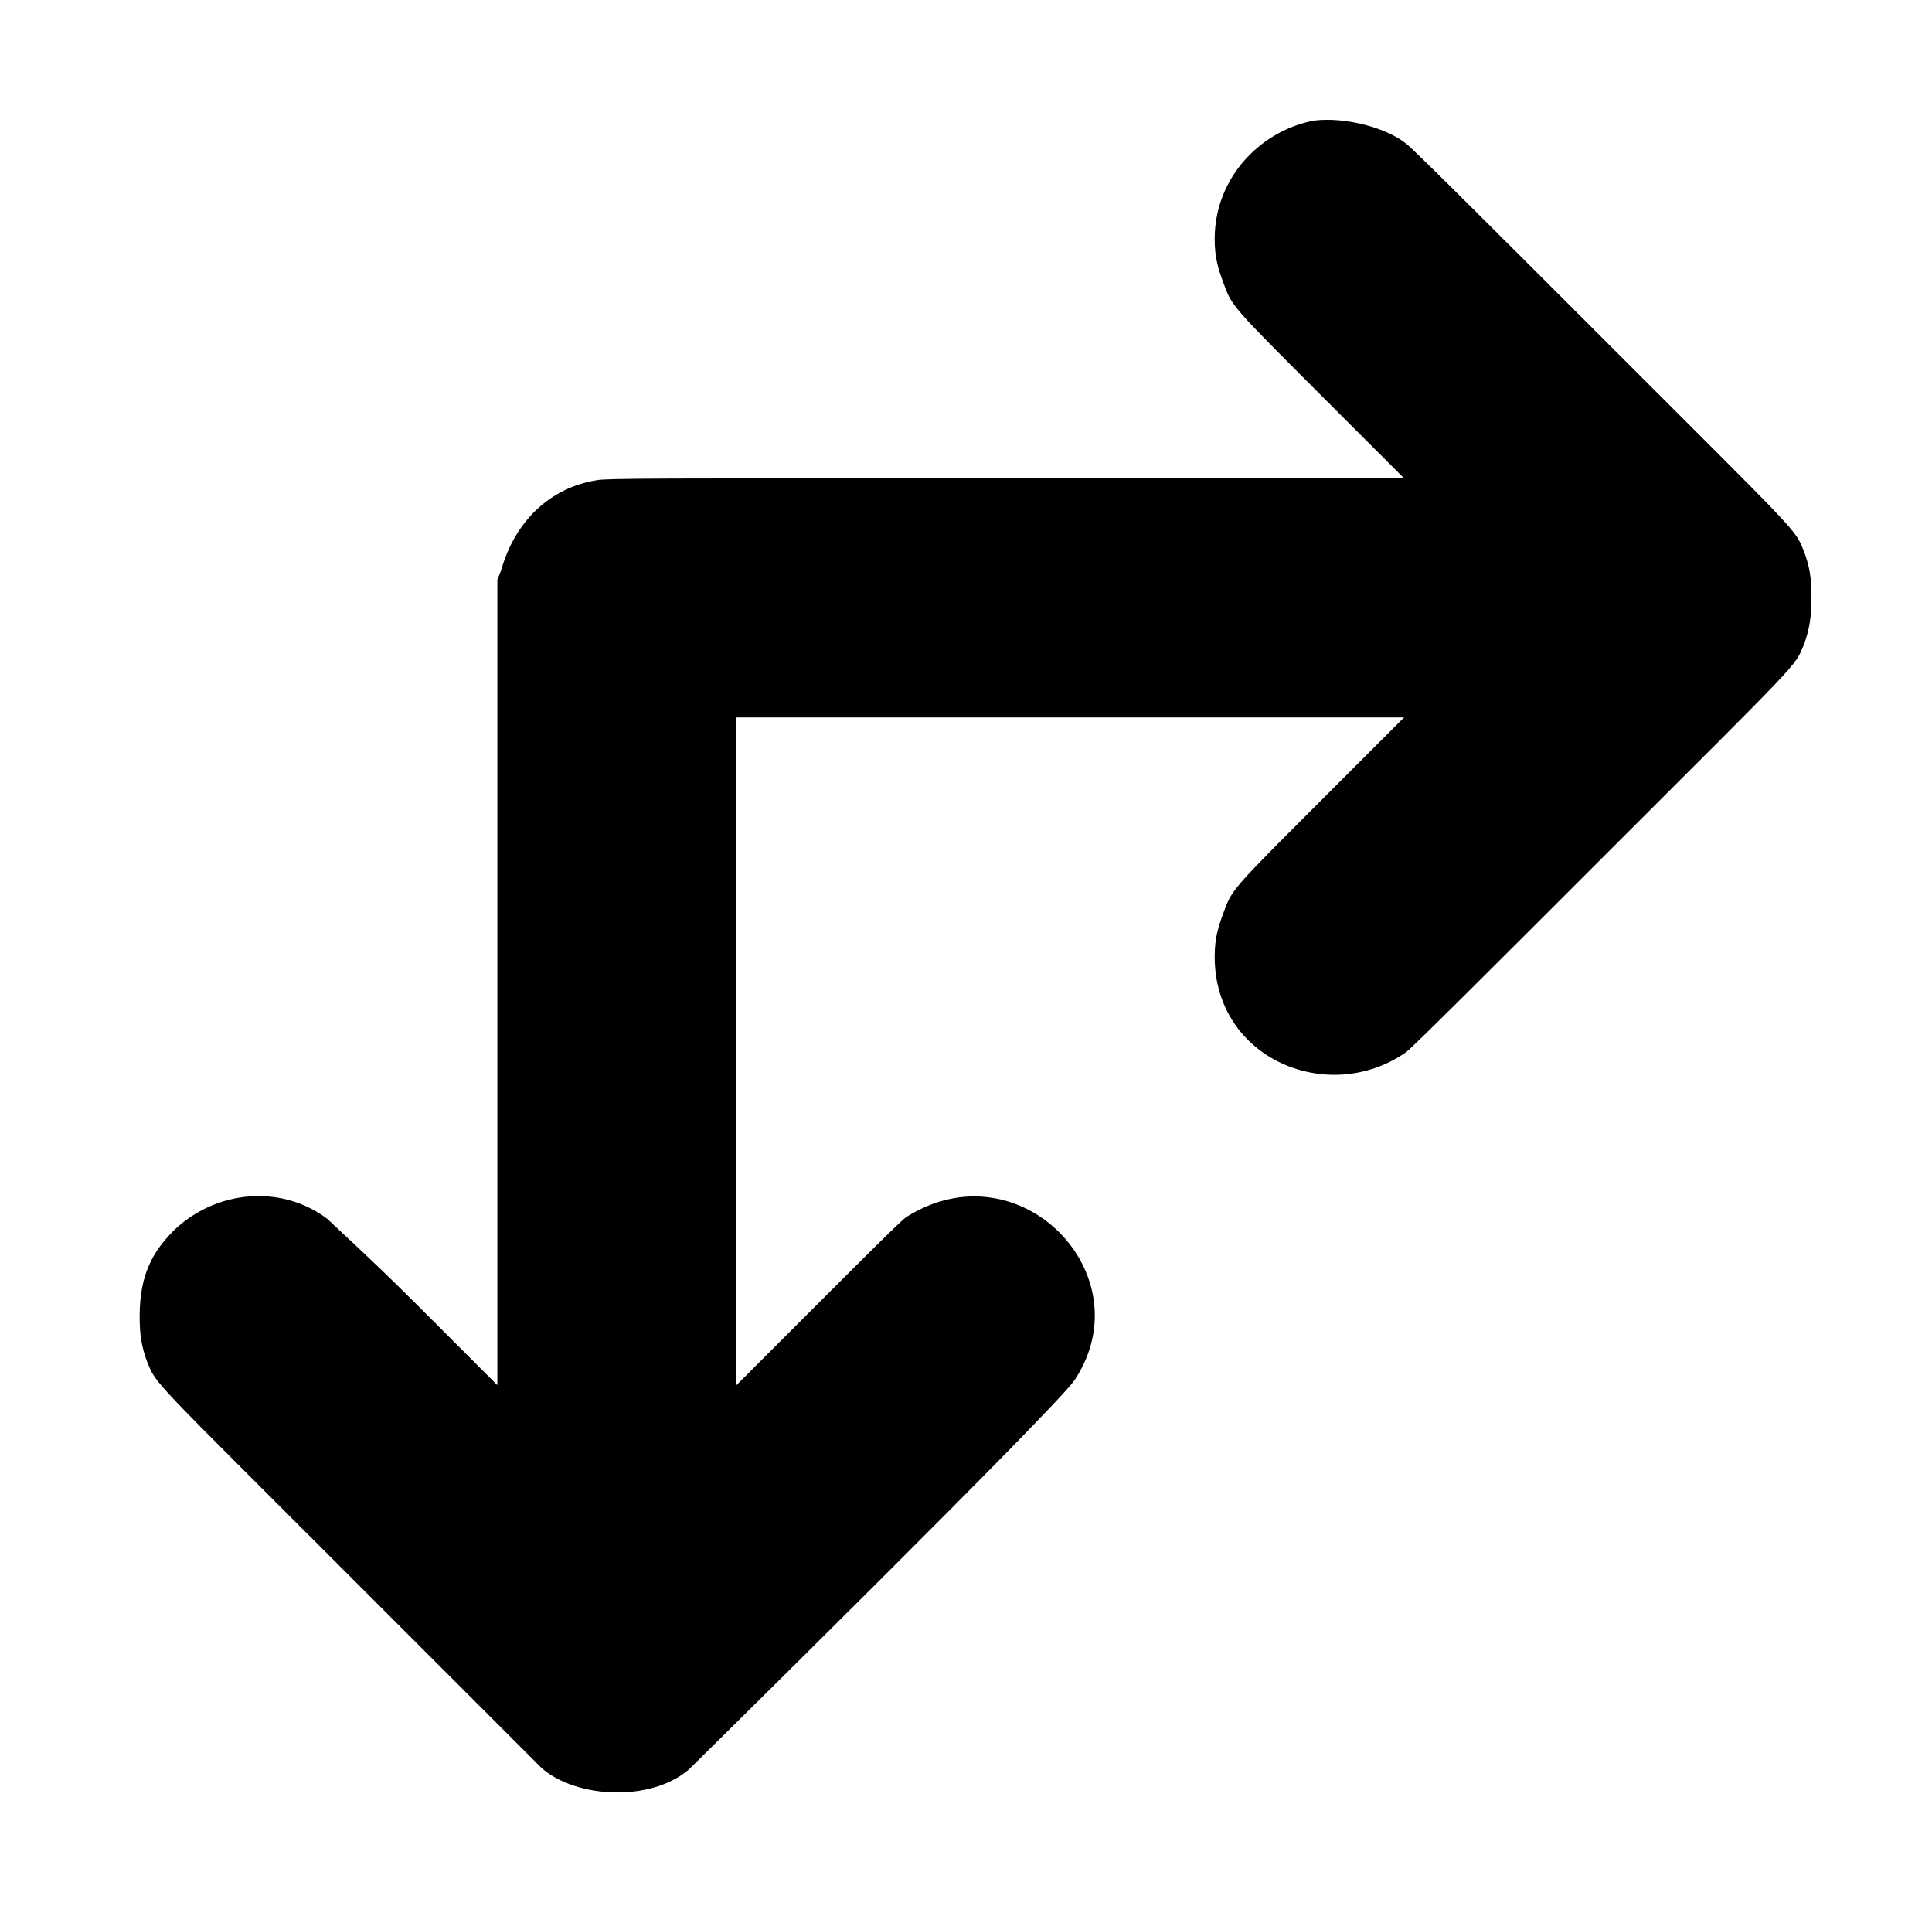 <?xml version="1.0" standalone="no"?>
<!DOCTYPE svg PUBLIC "-//W3C//DTD SVG 1.1//EN" "http://www.w3.org/Graphics/SVG/1.1/DTD/svg11.dtd" >
<svg xmlns="http://www.w3.org/2000/svg" xmlns:xlink="http://www.w3.org/1999/xlink" version="1.1" viewBox="-10 0 1010 1000">
  <g transform="matrix(1 0 0 -1 0 800)">
   <path fill="currentColor"
d="M677 737c17 2 38 -4 48 -12c3 -2 47 -46 102 -101c105 -105 101 -100 106 -112c3 -8 4 -14 4 -24s-1 -17 -4 -25c-5 -12 -1 -7 -106 -112c-55 -55 -99 -99 -102 -101c-40 -28 -100 -4 -100 50c0 10 2 16 5 24c4 11 5 12 51 58l43 43h-349v-349l43 43c26 26 44 44 46 45
c59 37 124 -30 88 -85c-7 -12 -201 -203 -202 -204c-20 -17 -59 -15 -77 1l-100 100c-105 105 -101 100 -106 112c-3 8 -4 14 -4 24c0 22 7 34 18 45c22 21 56 24 80 6c2 -2 24 -22 47 -45l42 -42v421l2 5c7 25 25 43 50 47c5 1 30 1 214 1h208l-43 43c-46 46 -47 47 -51 58
c-3 8 -5 14 -5 24c0 33 25 57 52 62z" />
  </g>

</svg>
